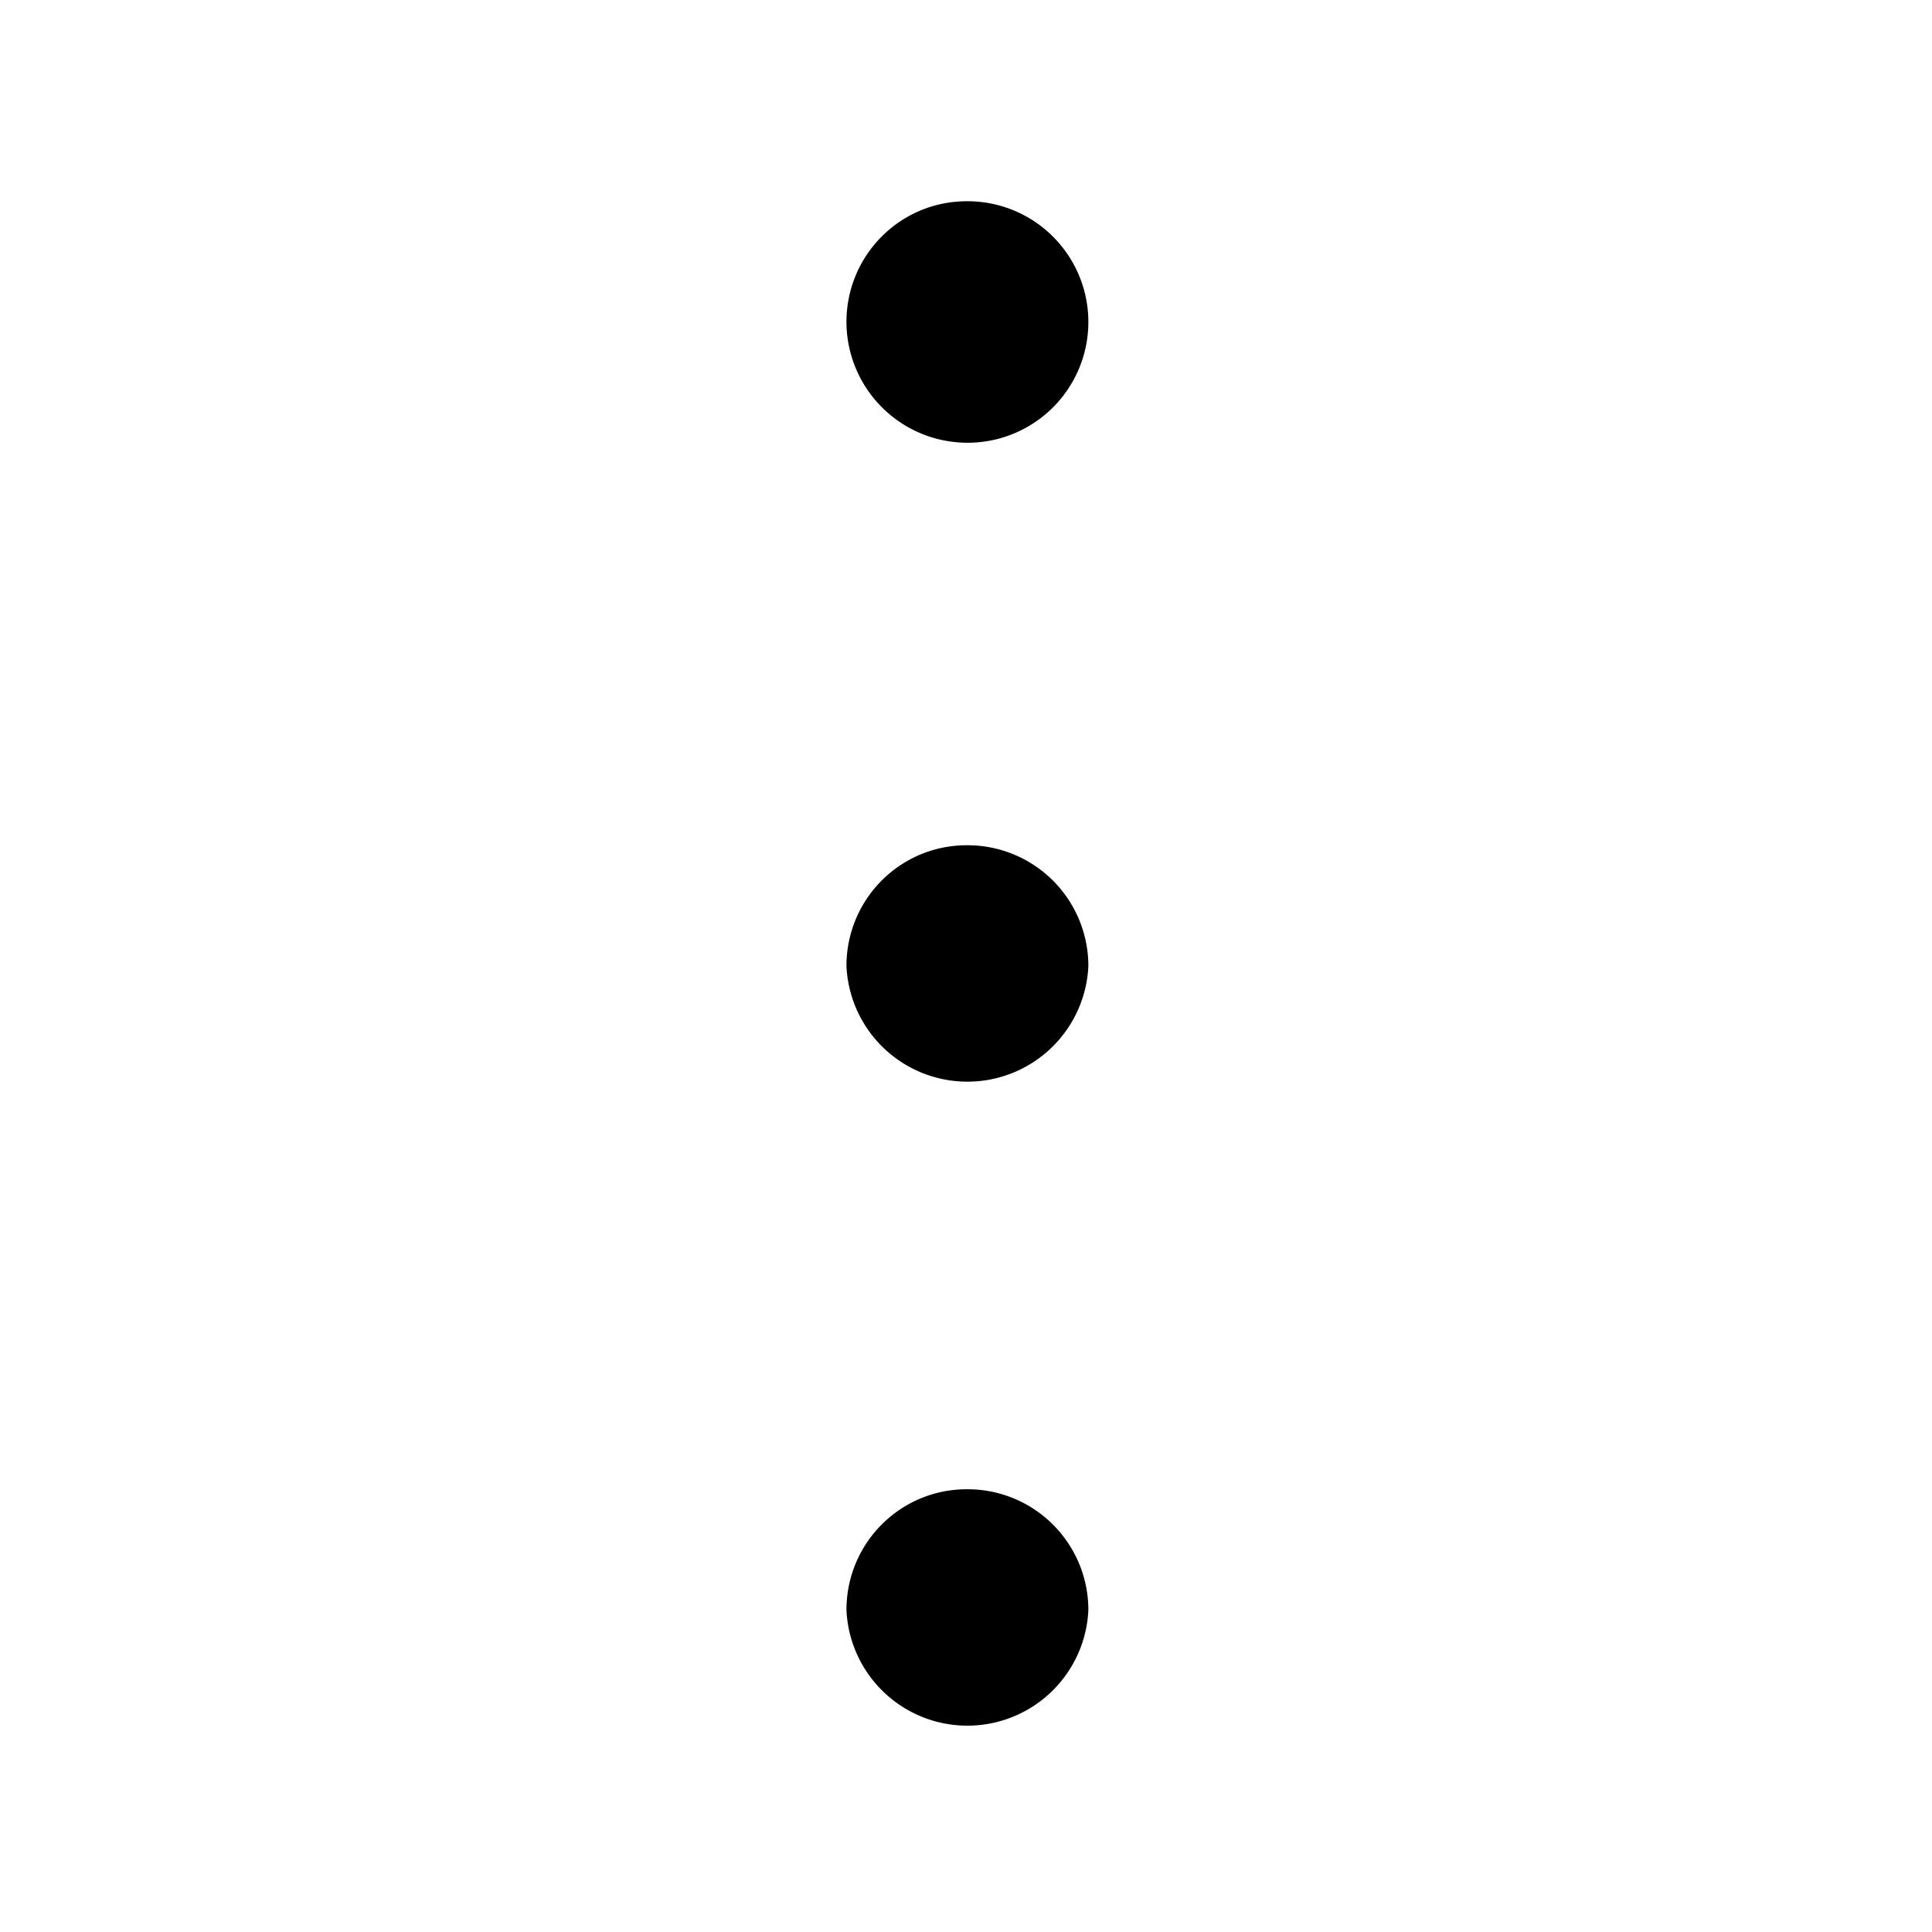 <svg xmlns="http://www.w3.org/2000/svg" width="24" height="24" fill="none"><path fill="currentColor" d="M12.02 5.5A1.504 1.504 0 0 1 10.515 4c0-.829.667-1.5 1.495-1.5h.01a1.5 1.5 0 1 1 0 3Zm1.5 6.5a1.5 1.5 0 0 0-1.5-1.5h-.01c-.828 0-1.495.671-1.495 1.5a1.504 1.504 0 0 0 3.005 0Zm0 8a1.5 1.5 0 0 0-1.5-1.5h-.01c-.828 0-1.495.671-1.495 1.5a1.504 1.504 0 0 0 3.005 0Z"/></svg>